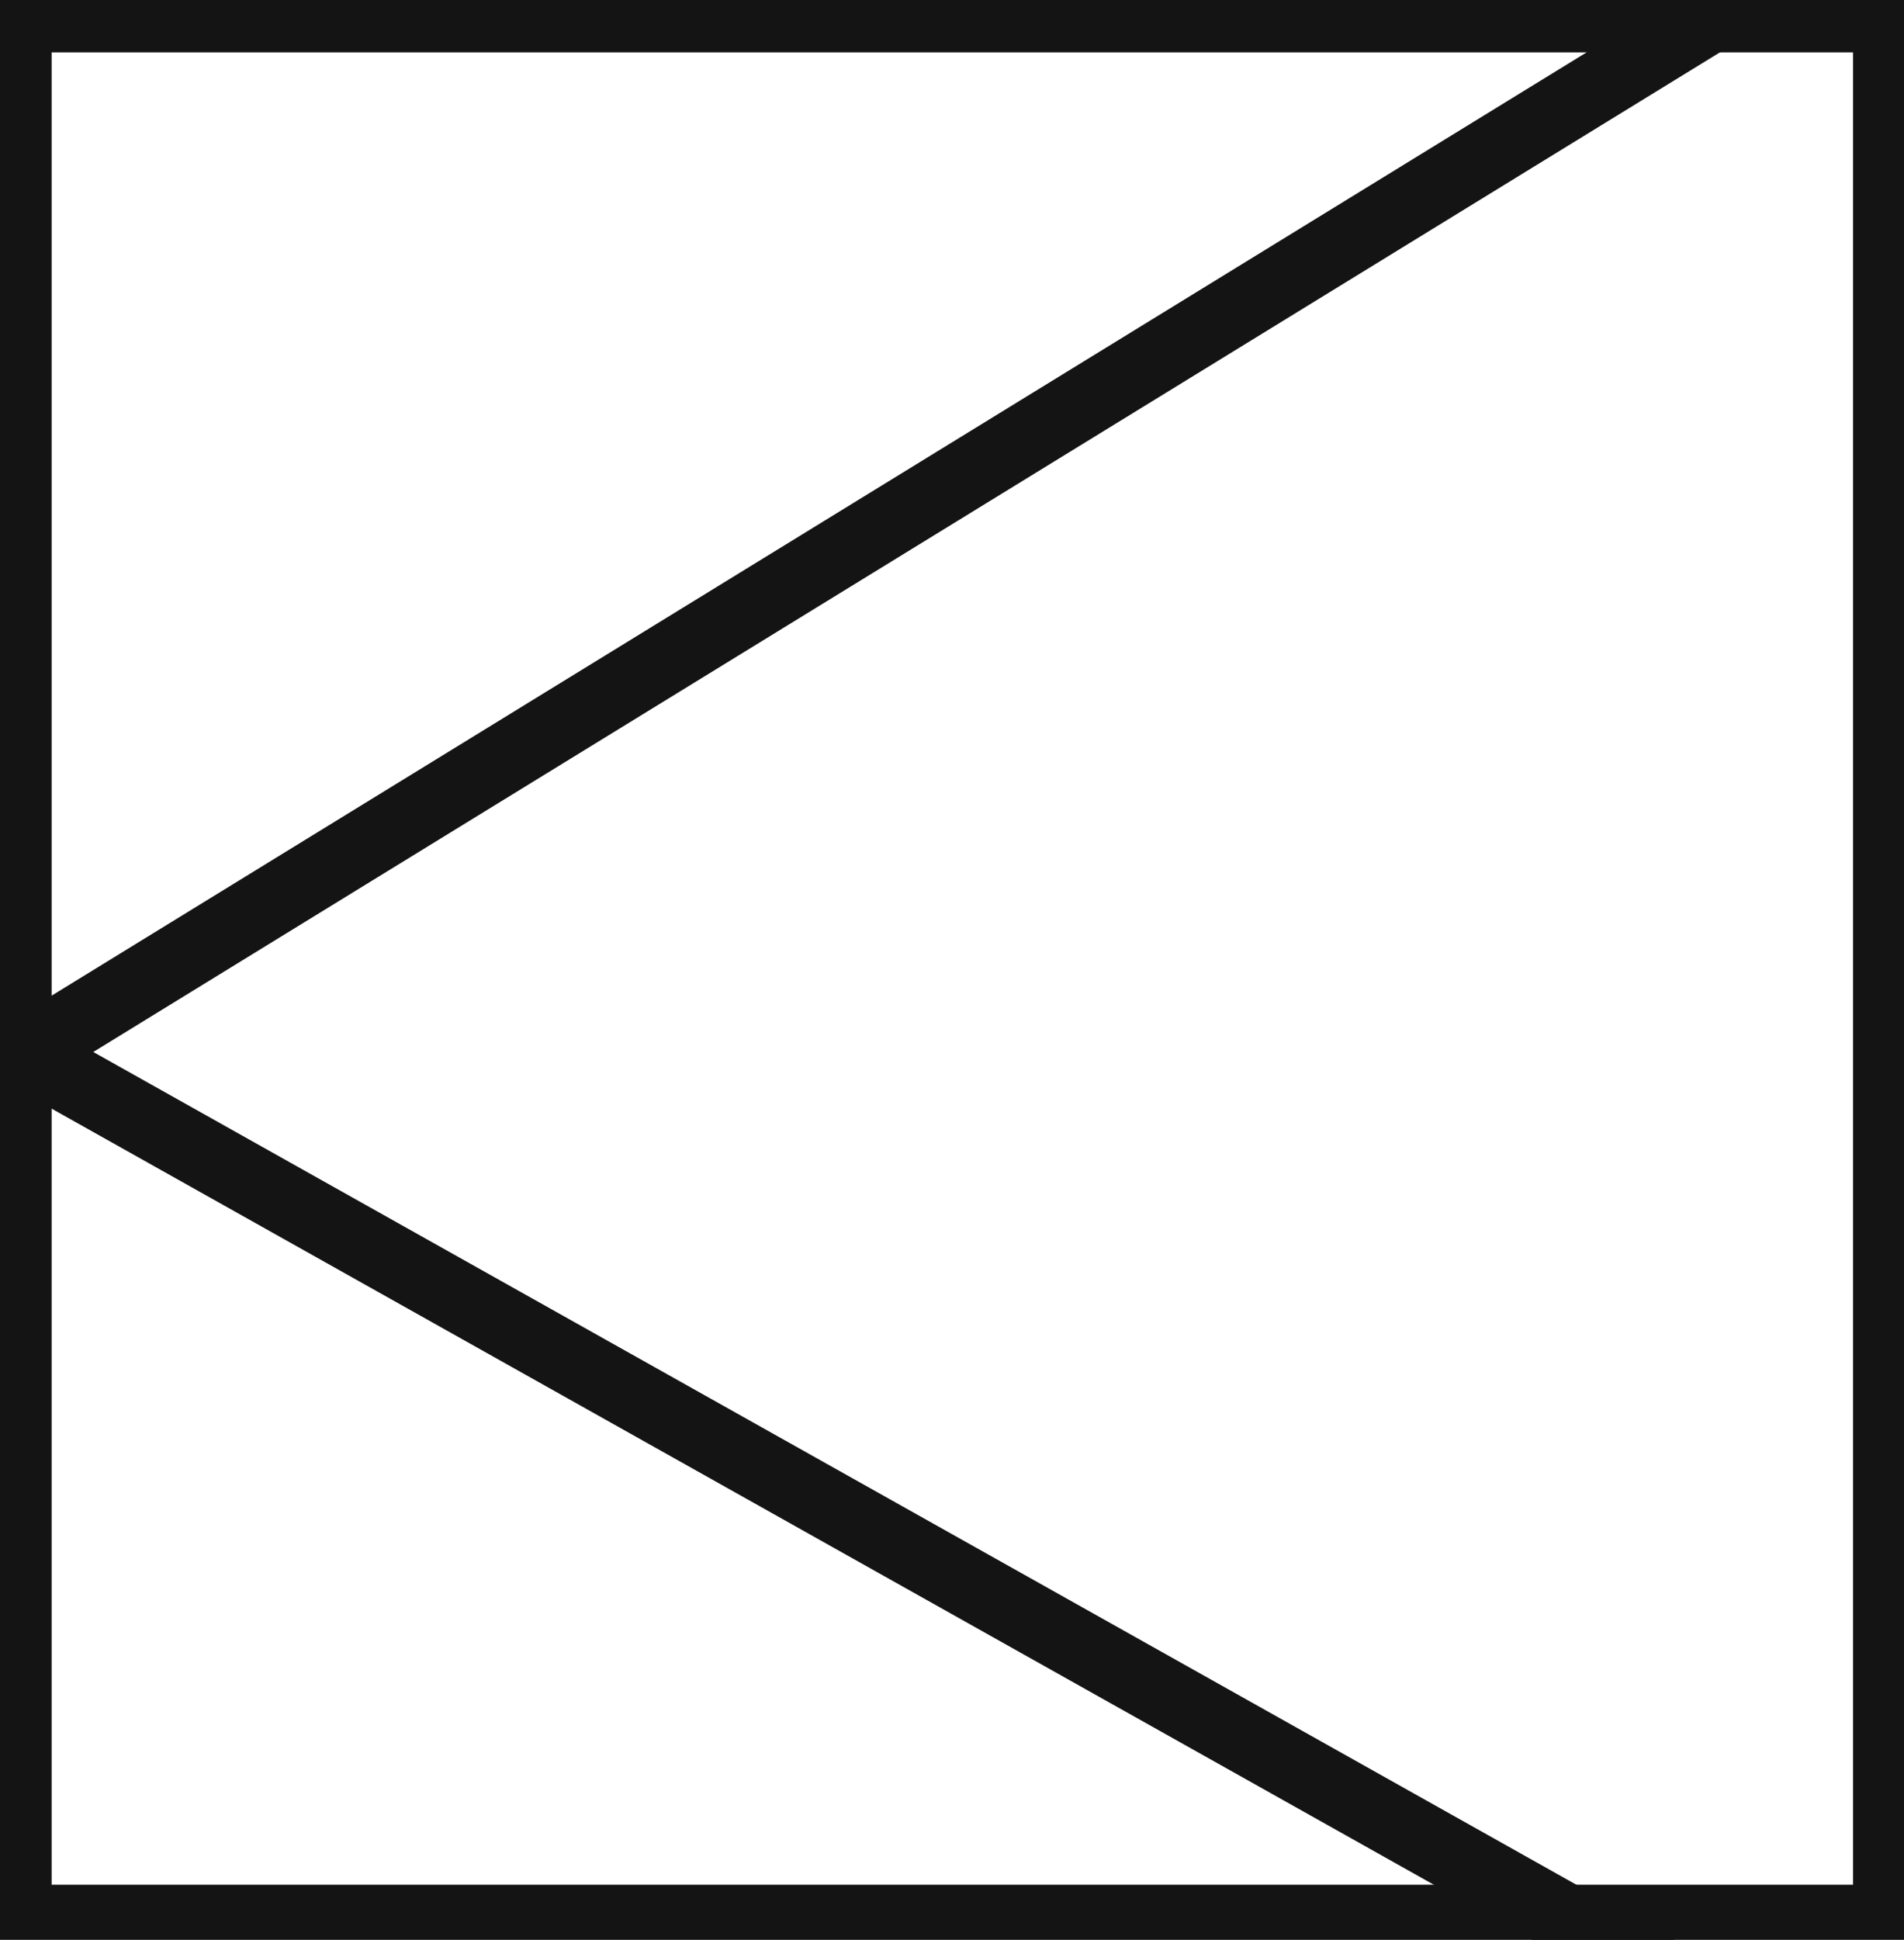 <svg xmlns="http://www.w3.org/2000/svg" xmlns:xlink="http://www.w3.org/1999/xlink" viewBox="0 0 27.29 27.79"><defs><style>.cls-1,.cls-4{fill:none;}.cls-2{fill:#141414;}.cls-3{clip-path:url(#clip-path);}.cls-4{stroke:#141414;stroke-miterlimit:10;}</style><clipPath id="clip-path"><path class="cls-1" d="M0,.68H26.56V27.79H0Z"/></clipPath></defs><title>E1_2</title><g id="Grafica"><path class="cls-2" d="M0,0V27.79H27.29V0ZM26.56,27H.74V.75H26.56Z"/><g class="cls-3"><polyline class="cls-4" points="29.59 31.5 0.35 15.09 29.59 -2.87"/></g></g></svg>